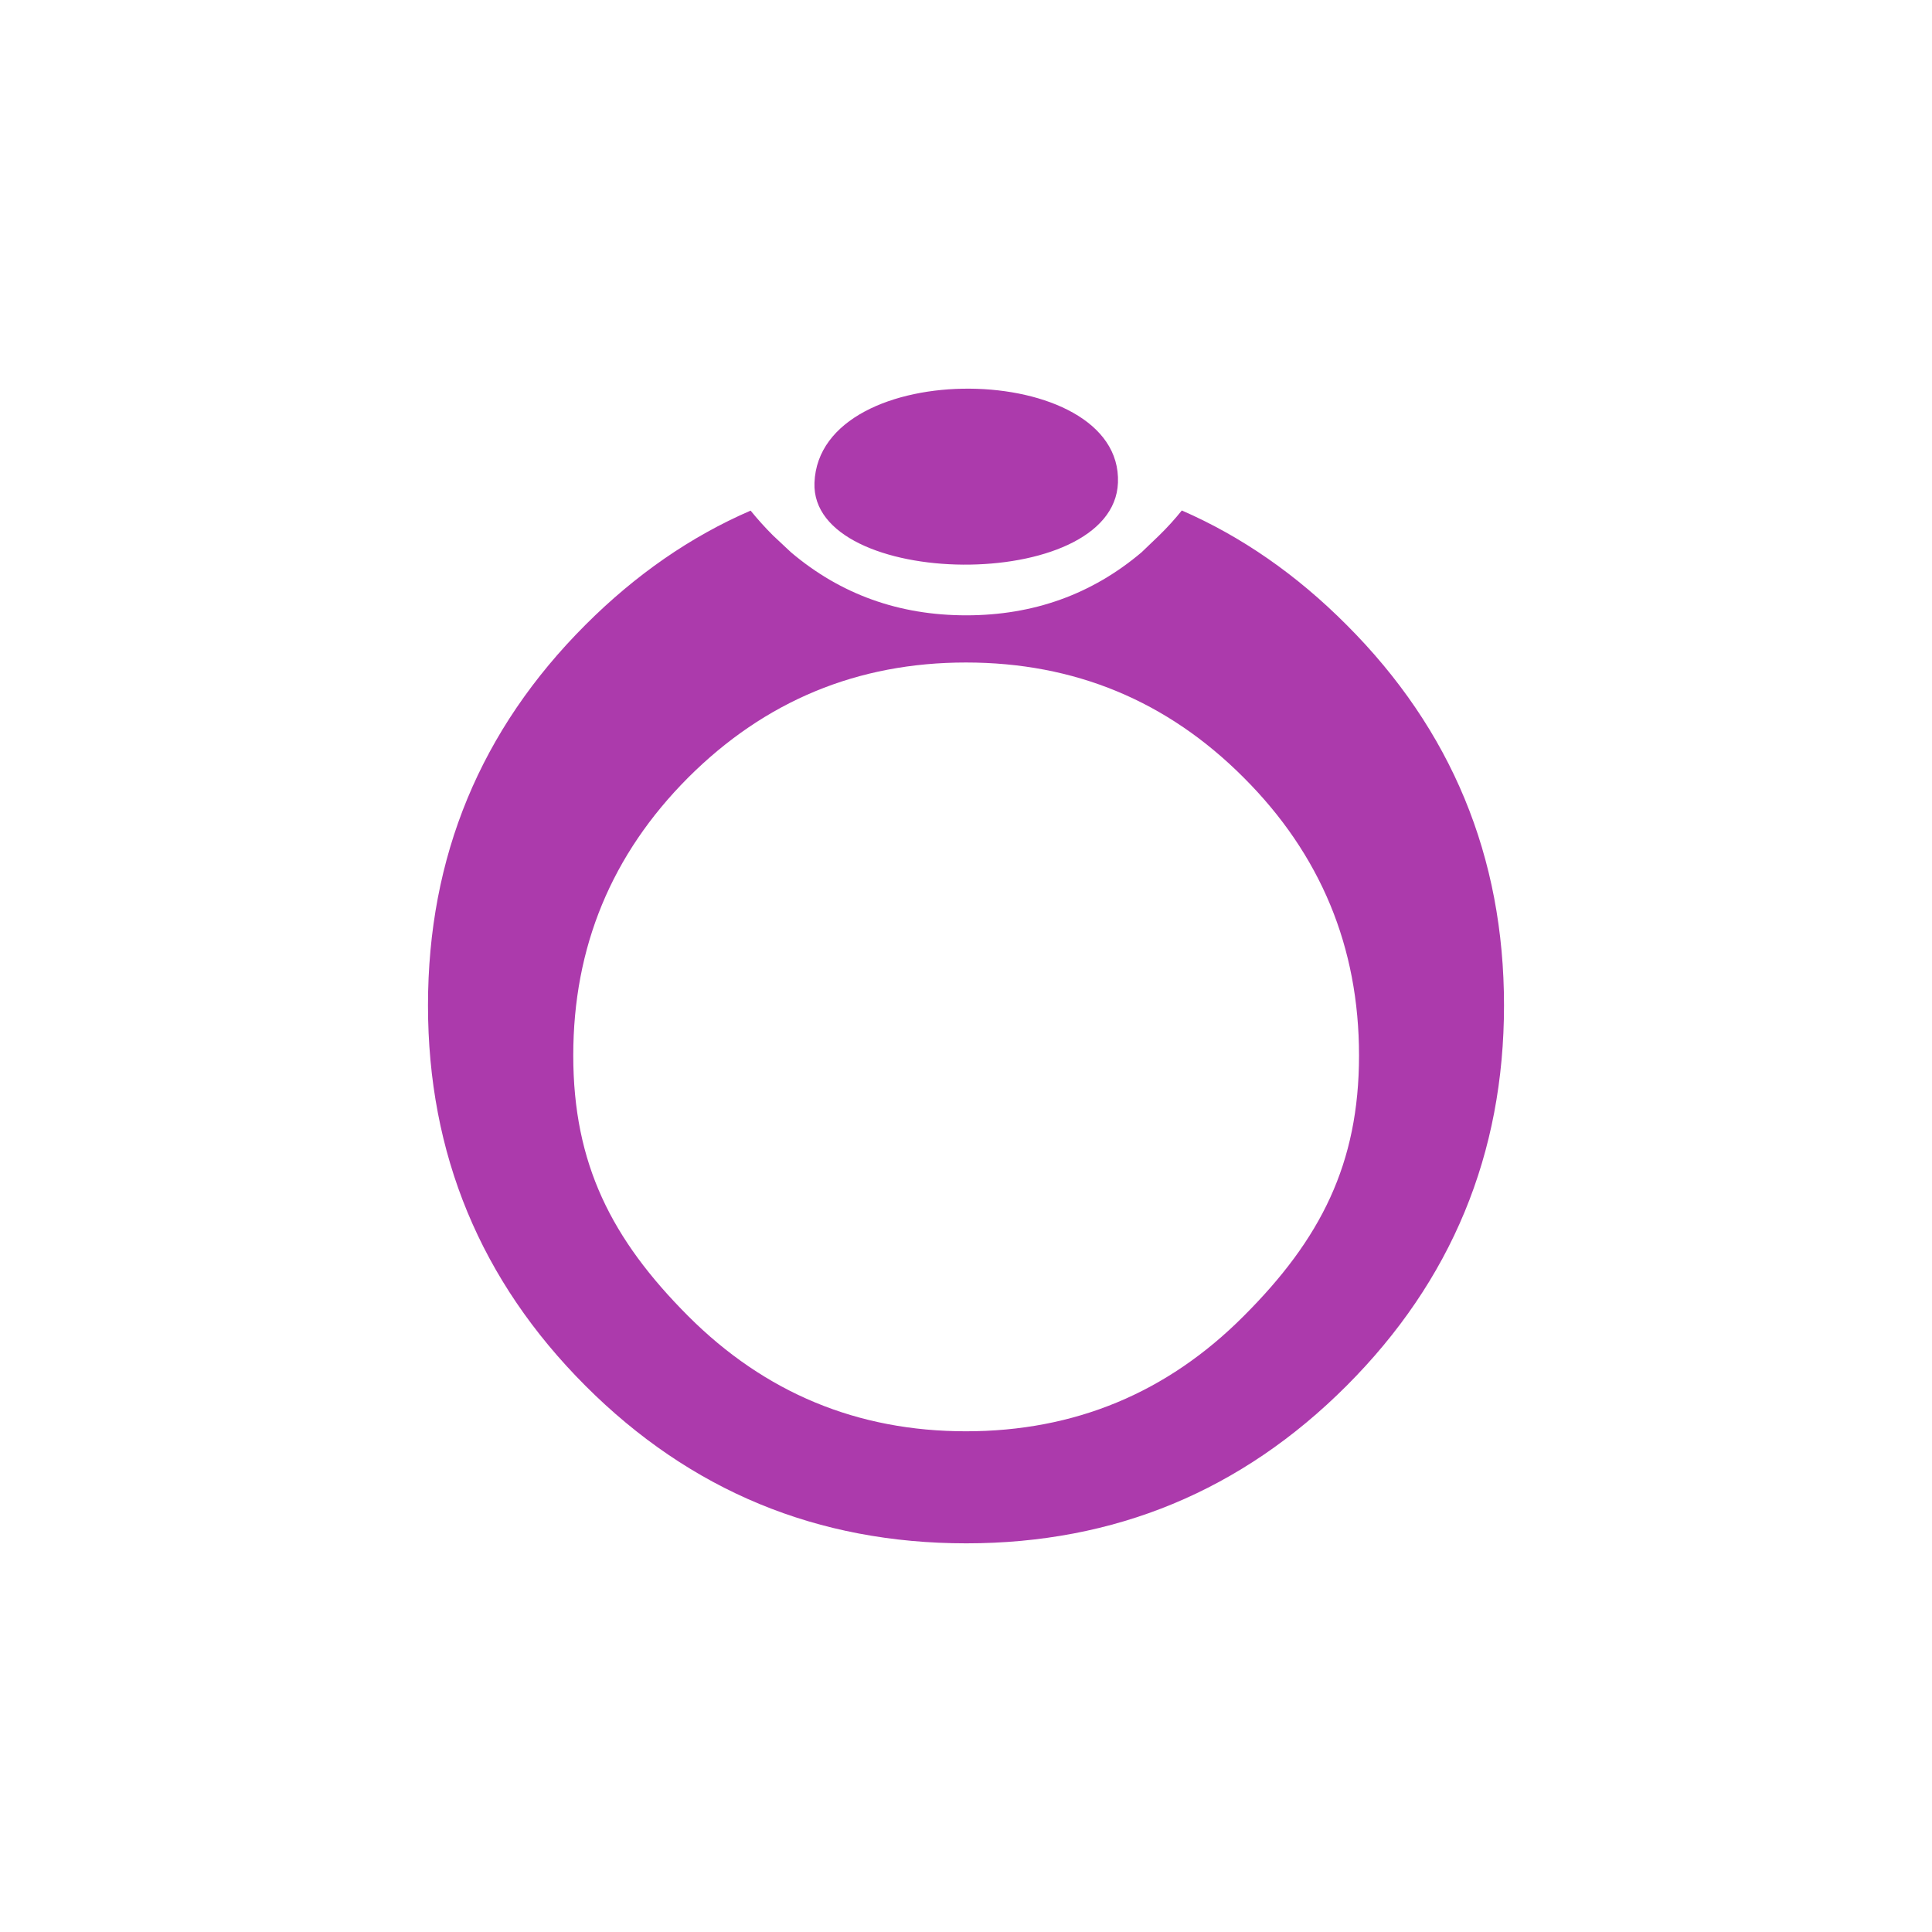 <?xml version="1.0" encoding="UTF-8" standalone="no"?>
<!-- Created with Inkscape (http://www.inkscape.org/) -->

<svg
   width="512"
   height="512"
   viewBox="0 0 512 512"
   version="1.1"
   id="svg1"
   inkscape:version="1.3.2 (091e20e, 2023-11-25, custom)"
   sodipodi:docname="KWD_KIT_AccRing_Legendary_PPL.svg"
   xmlns:inkscape="http://www.inkscape.org/namespaces/inkscape"
   xmlns:sodipodi="http://sodipodi.sourceforge.net/DTD/sodipodi-0.dtd"
   xmlns="http://www.w3.org/2000/svg"
   xmlns:svg="http://www.w3.org/2000/svg">
  <sodipodi:namedview
     id="namedview1"
     pagecolor="#ffffff"
     bordercolor="#000000"
     borderopacity="0.25"
     inkscape:showpageshadow="2"
     inkscape:pageopacity="0.0"
     inkscape:pagecheckerboard="0"
     inkscape:deskcolor="#d1d1d1"
     inkscape:document-units="px"
     inkscape:zoom="0.83886719"
     inkscape:cx="258.68219"
     inkscape:cy="252.12573"
     inkscape:window-width="1920"
     inkscape:window-height="1017"
     inkscape:window-x="1042"
     inkscape:window-y="276"
     inkscape:window-maximized="1"
     inkscape:current-layer="layer1" />
  <defs
     id="defs1" />
  <g
     inkscape:label="Layer 1"
     inkscape:groupmode="layer"
     id="layer1">
    <g
       transform="matrix(4.062,0,0,4.062,47.94,349.699)"
       id="g849">
      <g
         id="shape0"
         transform="translate(-1.45,-16.05)" />
    </g>
    <path
       id="path10"
       style="fill:#ac3aac;stroke-width:0.762;fill-opacity:1"
       d="m 215.843,127.923 c -1.087,28.402 79.291,29.496 80.427,0 1.257,-32.619 -79.132,-33.837 -80.427,0 z m 97.352,7.357 c -1.83,2.287 -3.837,4.497 -6.023,6.632 l -4.65,4.461 c -13.163,11.13 -28.652,16.694 -46.466,16.694 -17.813,0 -33.288,-5.564 -46.426,-16.694 l -4.765,-4.461 c -2.135,-2.135 -4.117,-4.331 -5.947,-6.593 -15.857,6.861 -30.443,16.949 -43.759,30.264 -27.825,27.825 -41.738,61.446 -41.738,100.859 0,39.362 13.913,72.969 41.738,100.82 C 182.986,395.087 216.618,409 256.057,409 c 39.362,0 72.957,-13.913 100.783,-41.738 27.825,-27.851 41.738,-61.458 41.738,-100.82 0,-39.413 -13.913,-73.033 -41.738,-100.859 -13.239,-13.29 -27.787,-23.391 -43.644,-30.303 z m -57.214,40.29 c 28.791,0 53.327,10.165 73.605,30.494 20.38,20.355 30.57,44.902 30.57,73.642 0,28.74 -10.19,48.715 -30.57,69.07 -20.278,20.355 -44.814,30.531 -73.605,30.531 -28.715,0 -53.249,-10.176 -73.603,-30.531 -20.304,-20.355 -30.457,-40.329 -30.457,-69.07 0,-28.74 10.153,-53.288 30.457,-73.642 20.355,-20.329 44.889,-30.494 73.603,-30.494 z"
       sodipodi:nodetypes="ssscccscccsscscsccscscscscs" />
  </g>
</svg>
